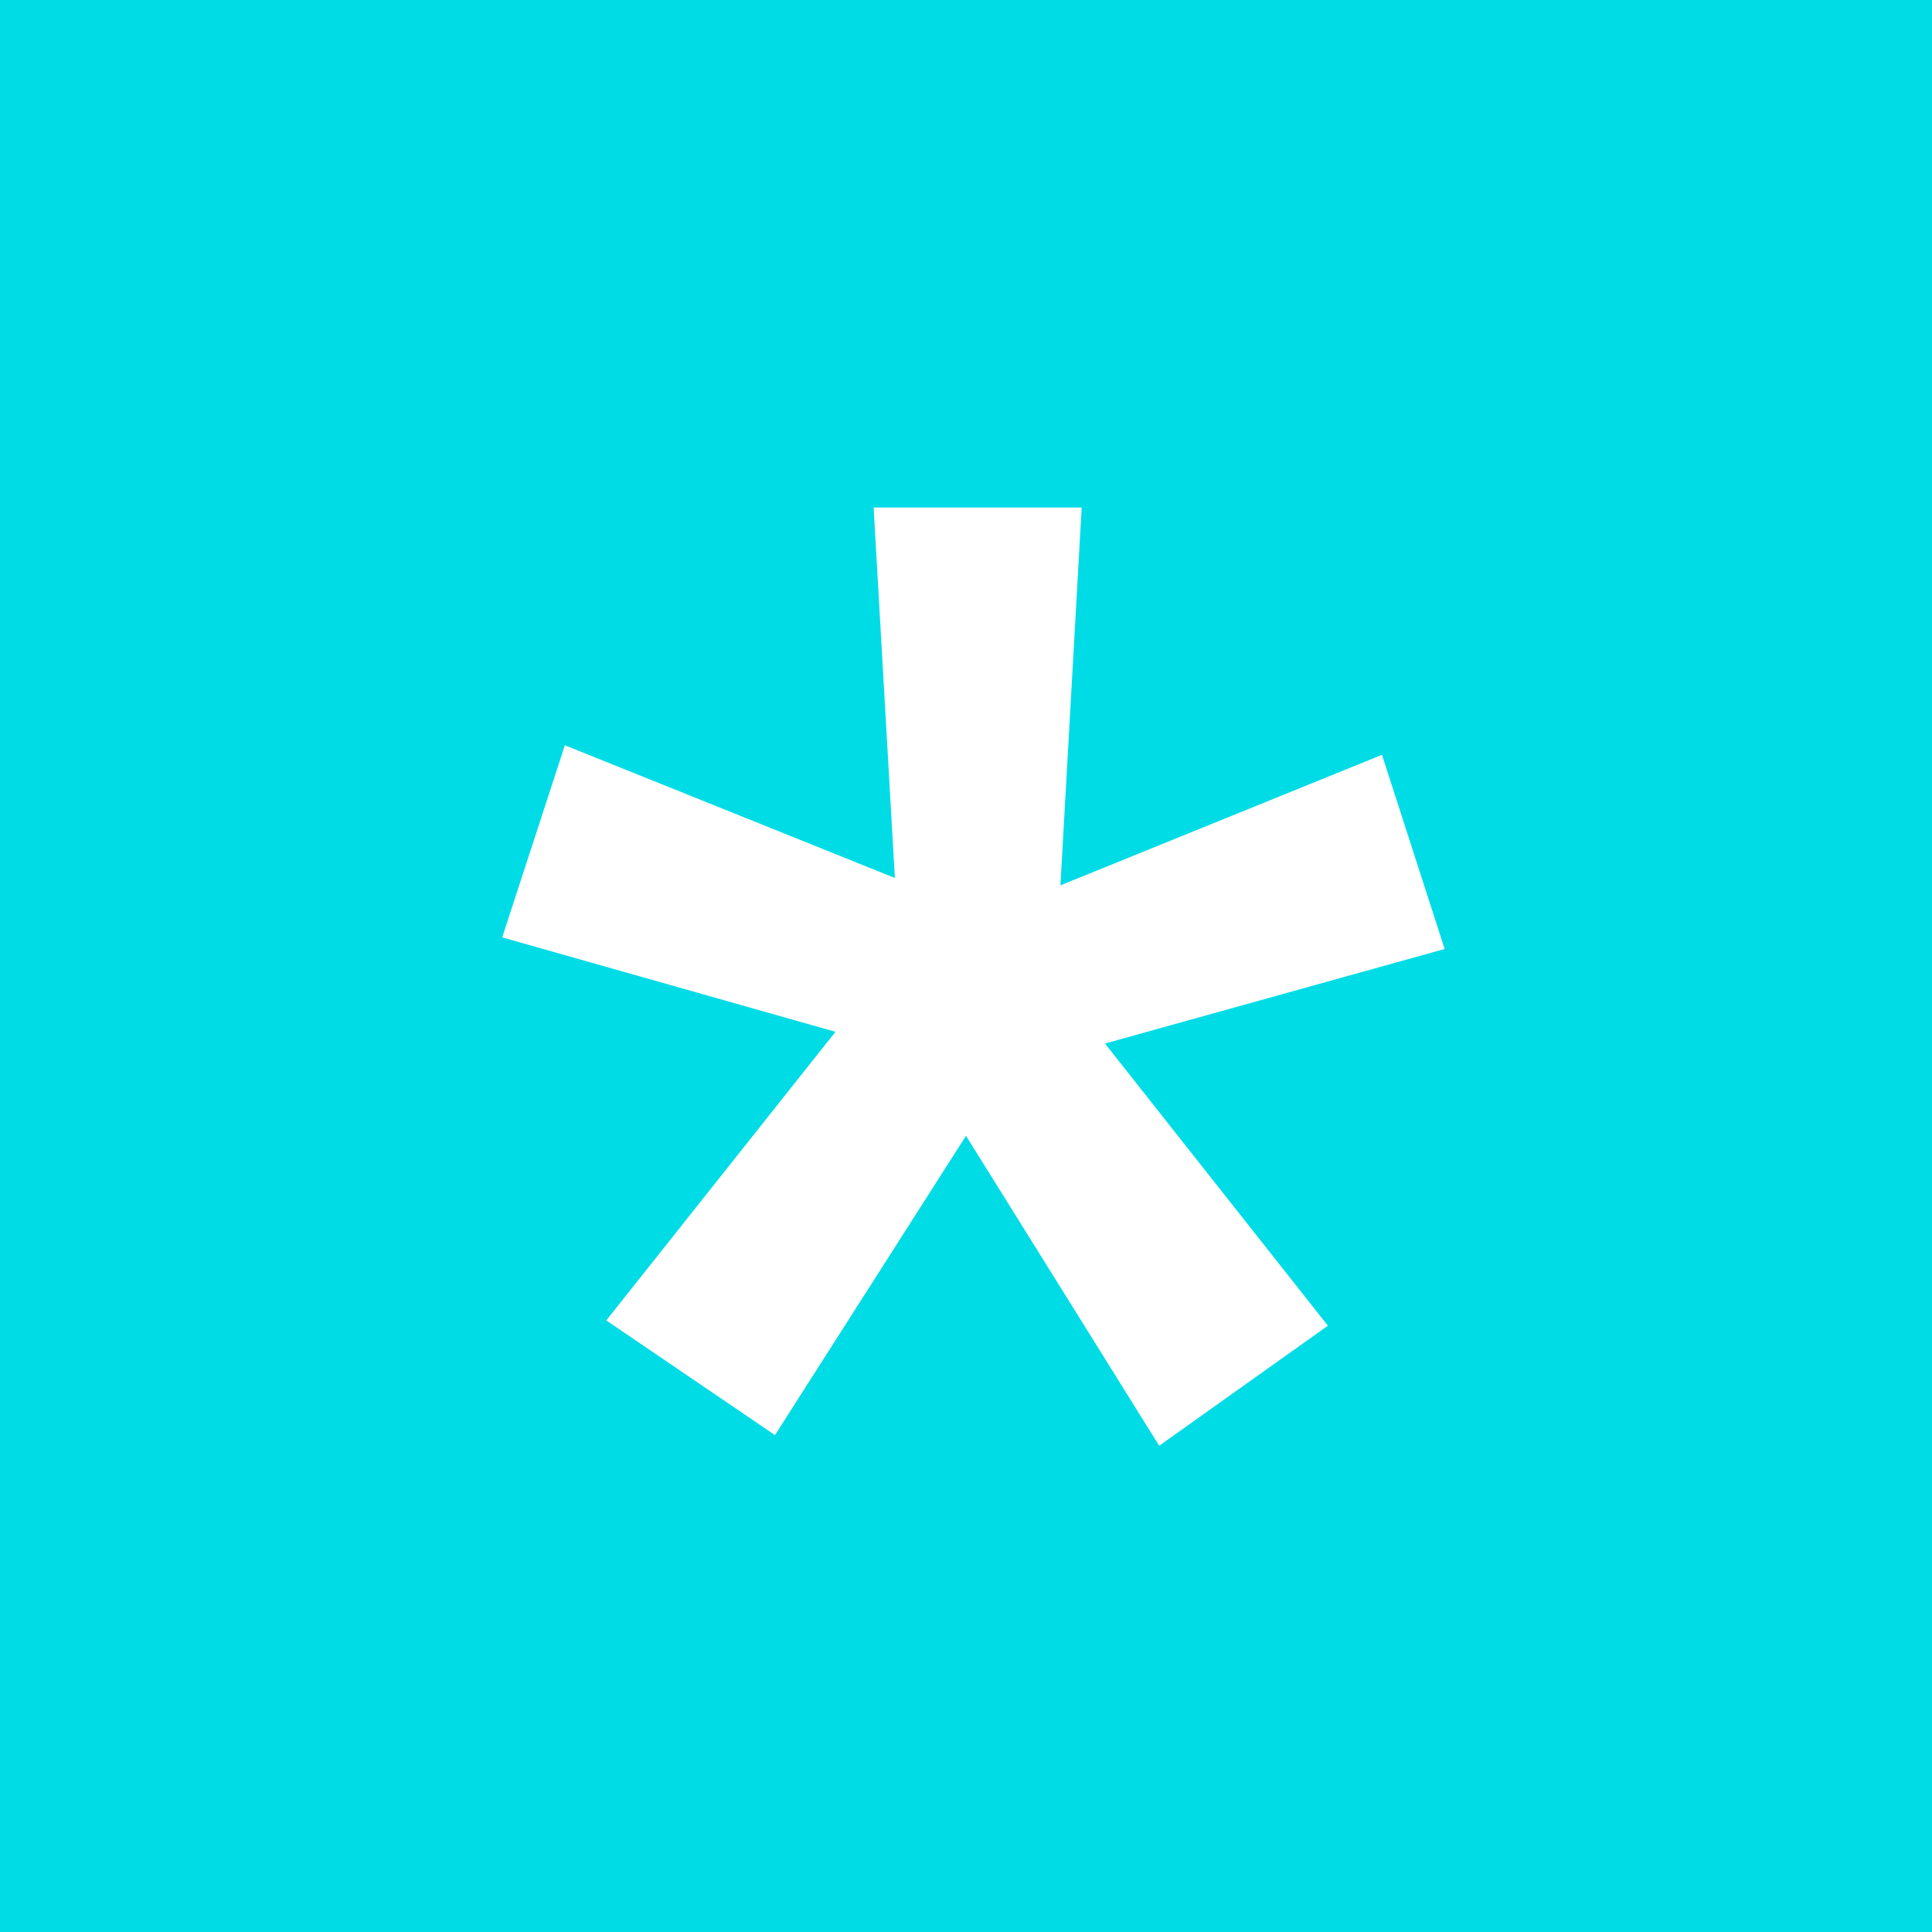 <svg width="16" height="16" viewBox="0 0 16 16" fill="none" xmlns="http://www.w3.org/2000/svg">
<rect x="0" y="0" width="16" height="16" fill="#333333" stroke="none"/>
<rect width="16" height="16" fill="black" fill-opacity="0"/>
<rect width="16" height="16" fill="#00DCE6"/>
<path d="M6.919 8.545L4.159 7.763L4.678 6.172L7.411 7.271L7.235 4.203H8.958L8.782 7.332L11.445 6.251L11.964 7.859L9.151 8.642L10.997 10.979L9.6 11.973L8 9.406L6.418 11.885L5.021 10.935L6.919 8.545Z" fill="white"/>
</svg>
